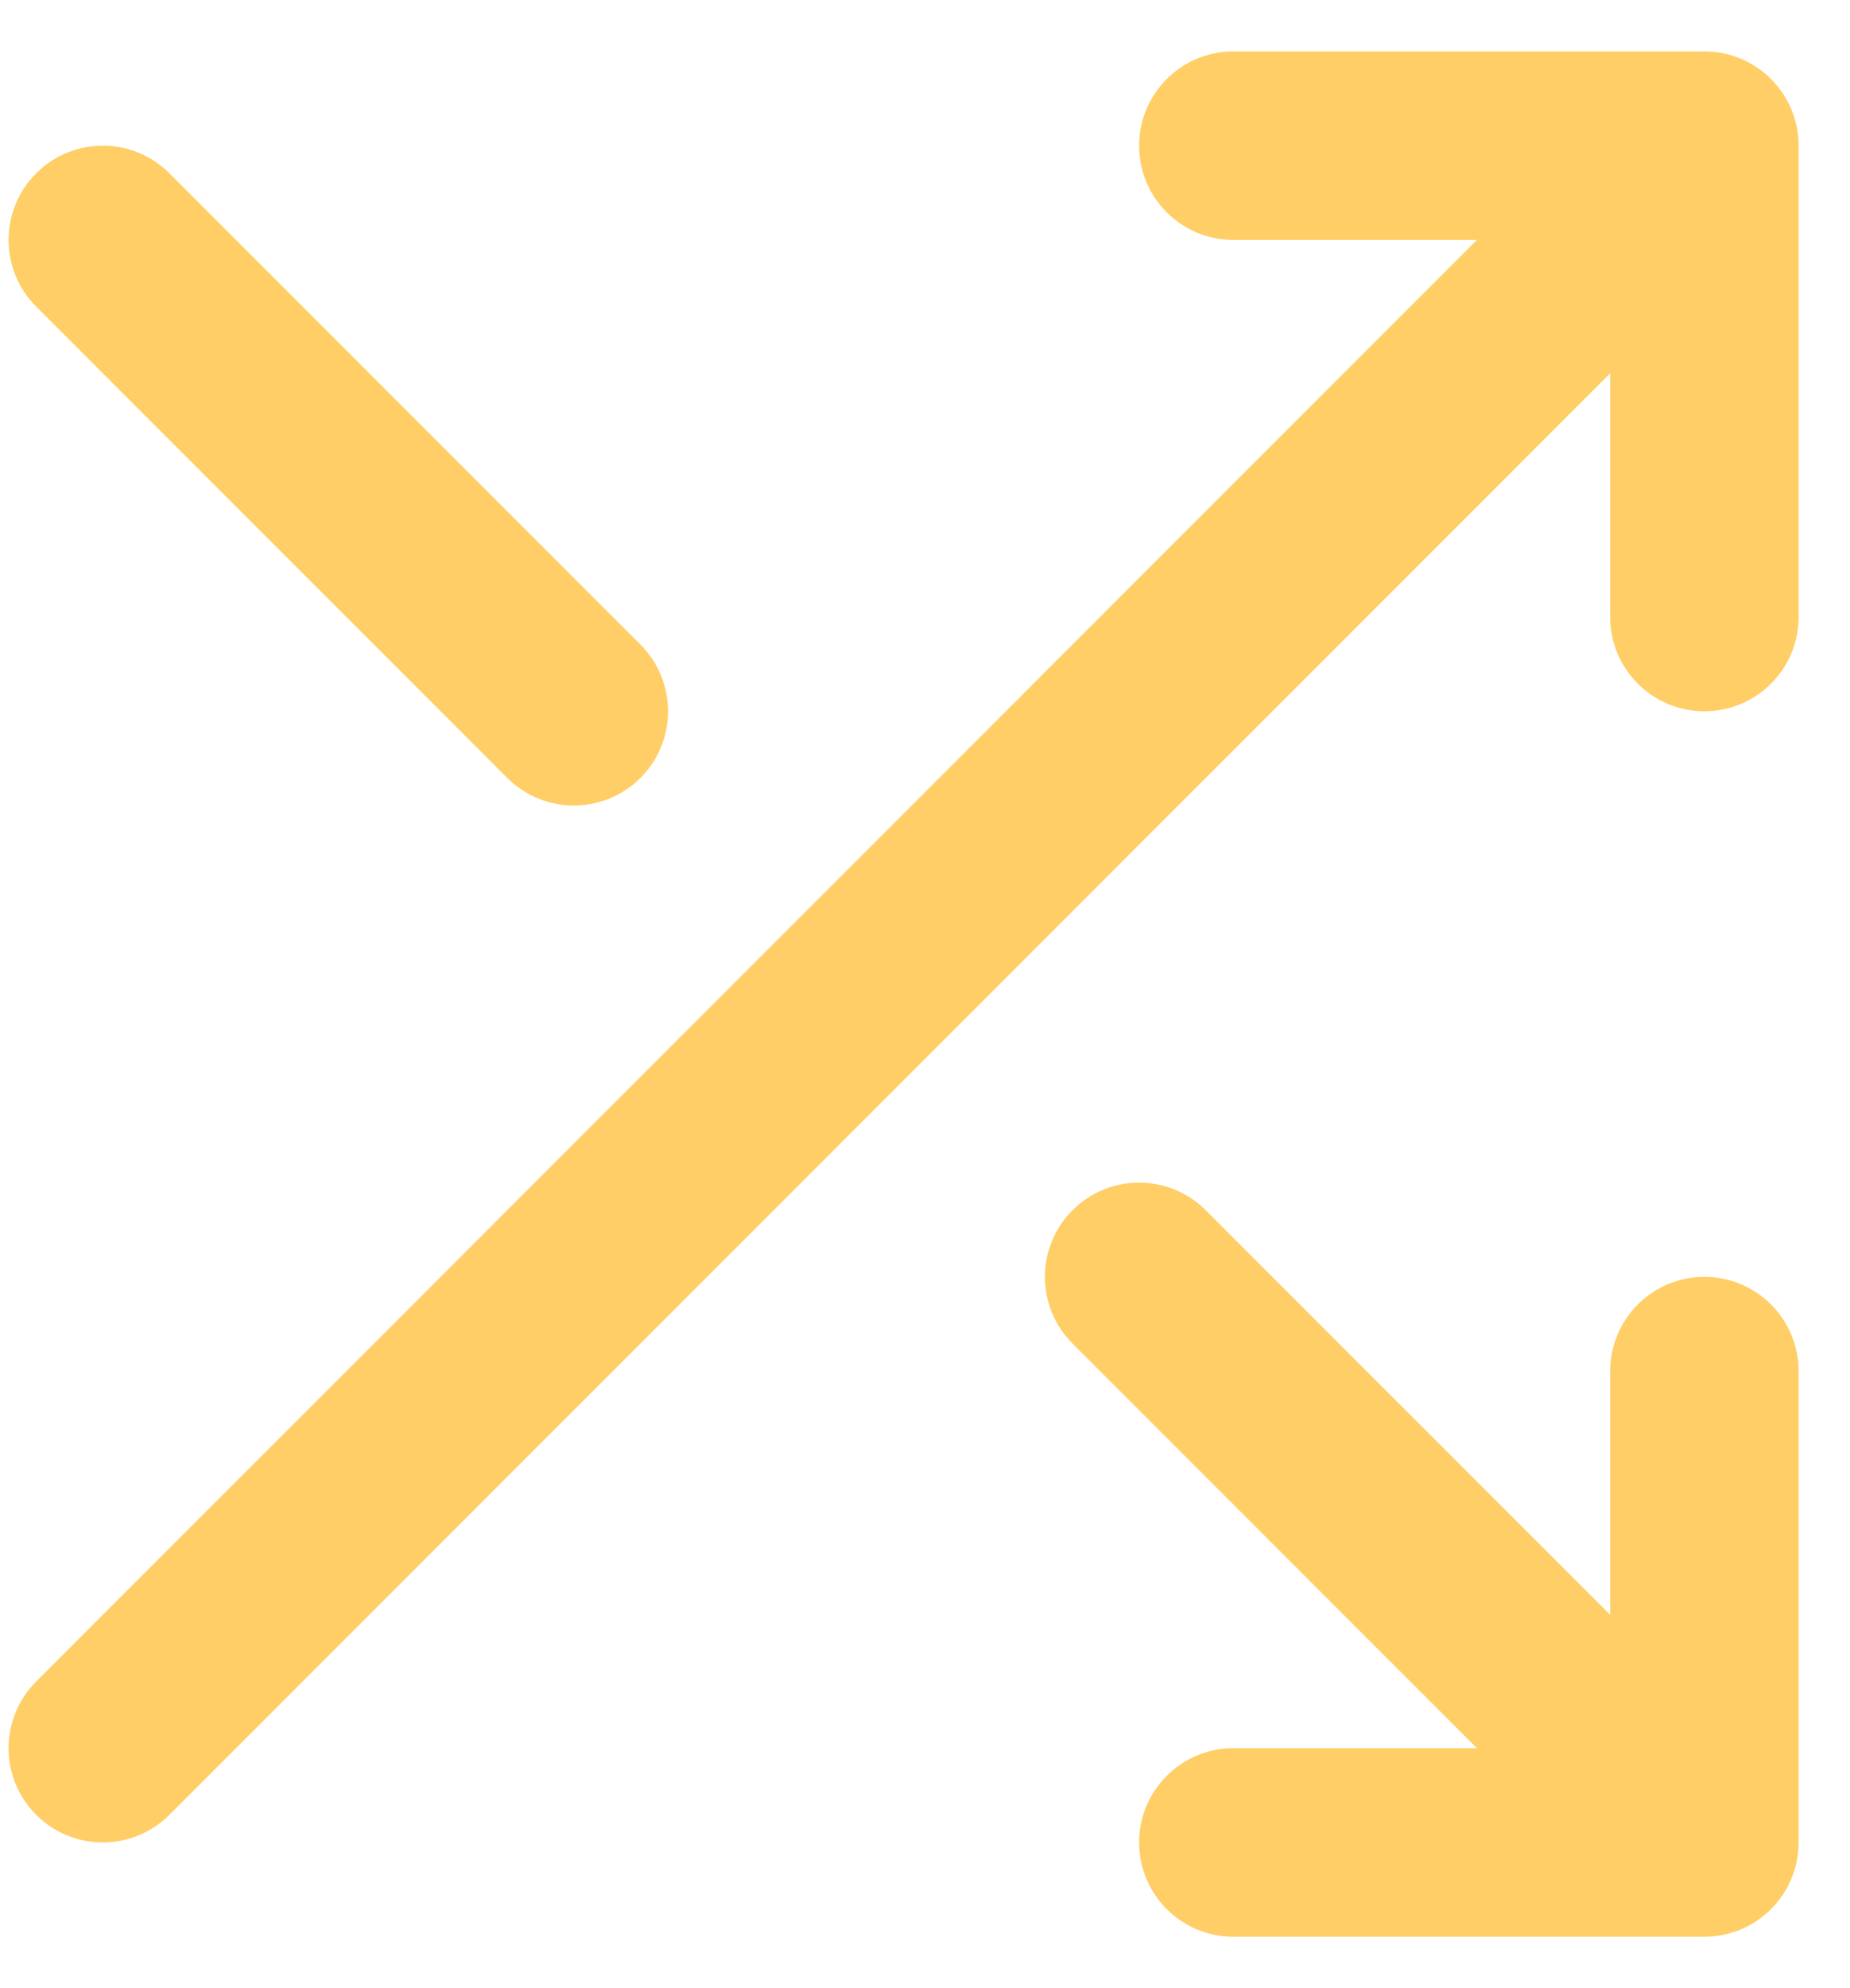 <?xml version="1.0" encoding="UTF-8"?>
<svg width="27px" height="29px" viewBox="0 0 27 29" version="1.1" xmlns="http://www.w3.org/2000/svg" xmlns:xlink="http://www.w3.org/1999/xlink">
    <!-- Generator: Sketch 48.2 (47327) - http://www.bohemiancoding.com/sketch -->
    <title>shuffle</title>
    <desc>Created with Sketch.</desc>
    <defs>
        <path d="M21.555,25.5 L15.653,19.597 C15.116,19.06 15.116,18.19 15.653,17.653 C16.19,17.116 17.06,17.116 17.597,17.653 L23.5,23.555 L23.5,20 C23.5,19.241 24.116,18.625 24.875,18.625 C25.634,18.625 26.25,19.241 26.25,20 L26.25,26.875 C26.25,27.634 25.634,28.25 24.875,28.25 L18,28.25 C17.241,28.25 16.625,27.634 16.625,26.875 C16.625,26.116 17.241,25.5 18,25.5 L21.555,25.5 Z M23.5,5.445 L2.472,26.472 C1.935,27.009 1.065,27.009 0.528,26.472 C-0.009,25.935 -0.009,25.065 0.528,24.528 L21.555,3.5 L18,3.5 C17.241,3.5 16.625,2.884 16.625,2.125 C16.625,1.366 17.241,0.75 18,0.75 L24.875,0.75 C25.634,0.75 26.25,1.366 26.25,2.125 L26.25,9 C26.25,9.759 25.634,10.375 24.875,10.375 C24.116,10.375 23.5,9.759 23.5,9 L23.5,5.445 Z M0.528,4.472 C-0.009,3.935 -0.009,3.065 0.528,2.528 C1.065,1.991 1.935,1.991 2.472,2.528 L9.347,9.403 C9.884,9.94 9.884,10.81 9.347,11.347 C8.81,11.884 7.94,11.884 7.403,11.347 L0.528,4.472 Z" id="path-1"></path>
    </defs>
    <g id="Home" stroke="none" stroke-width="1" fill="none" fill-rule="evenodd" transform="translate(-619, -2688)">
        <g id="shuffle" transform="translate(619, 2688)">
            <mask id="mask-2" fill="white">
                <use xlink:href="#path-1"></use>
            </mask>
            <use id="Combined-Shape" fill="#FFCE66" fill-rule="nonzero" xlink:href="#path-1"></use>
        </g>
    </g>
</svg>